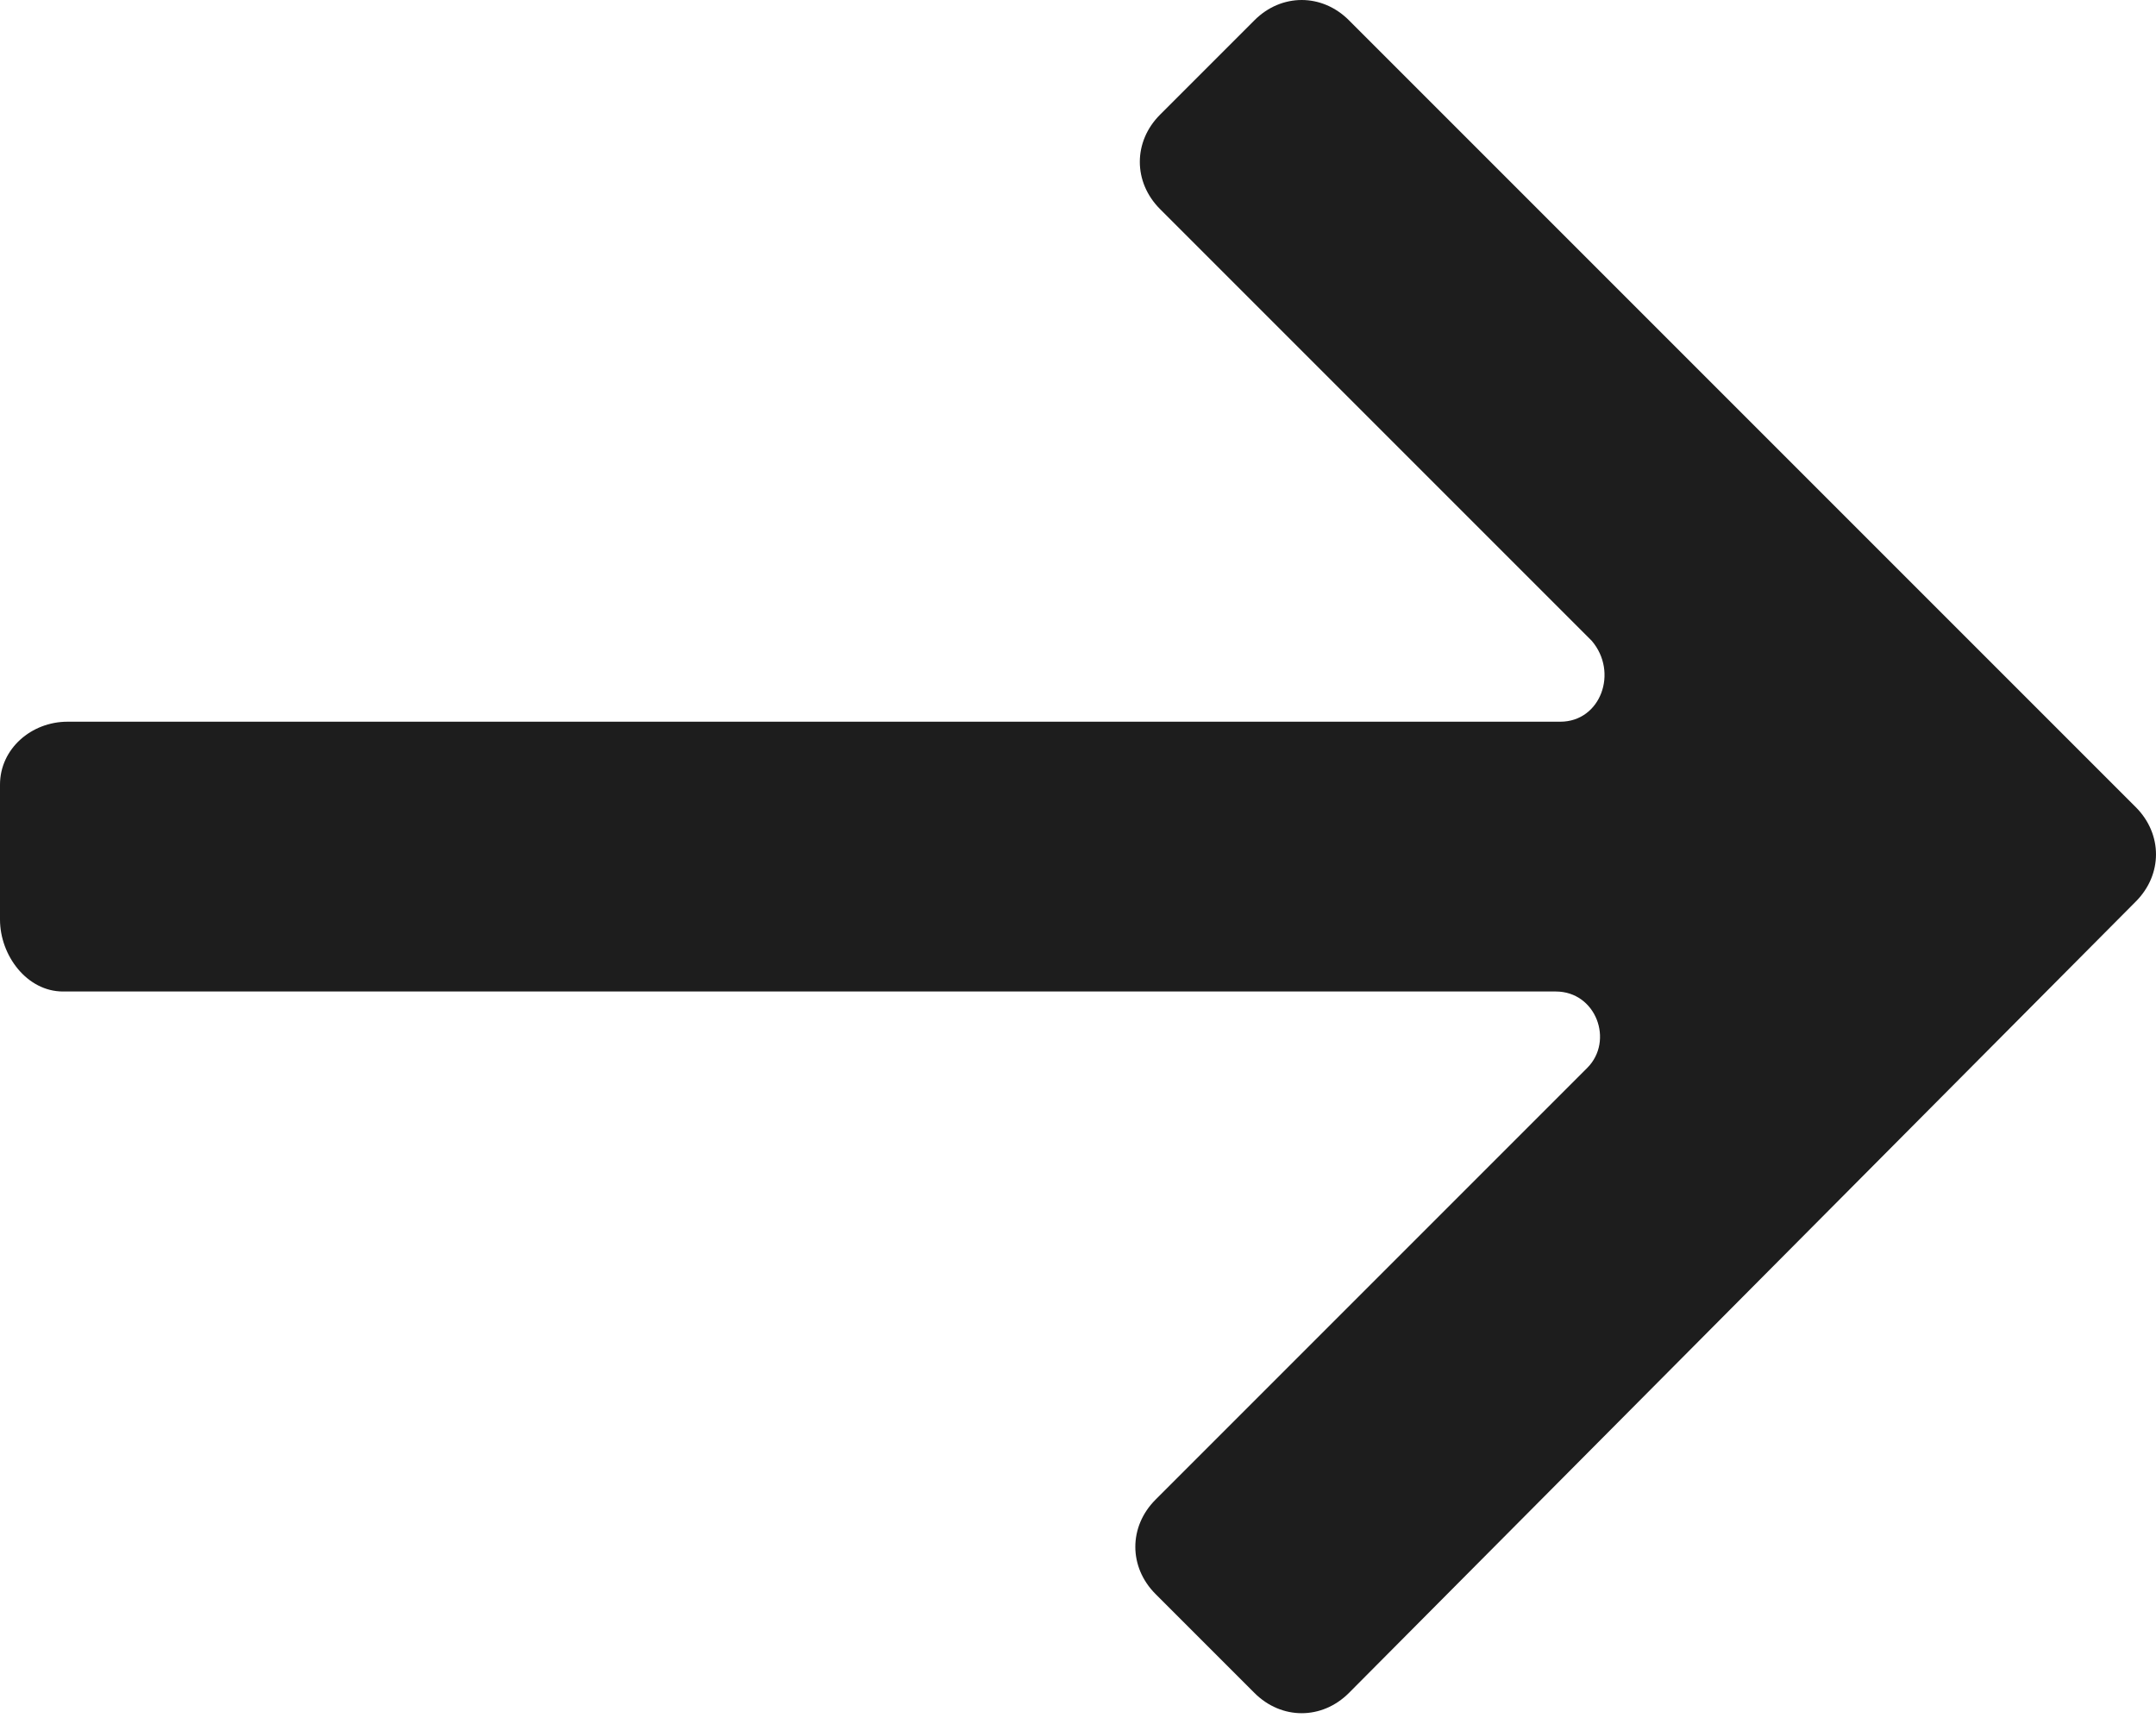 <svg width="128" height="102" viewBox="0 0 128 102" fill="none" xmlns="http://www.w3.org/2000/svg">
<path d="M3.737 58.861L92.363 58.861C94.765 58.861 95.833 61.798 94.231 63.399L68.605 89.026C67.003 90.628 67.003 93.03 68.605 94.632L74.478 100.505C76.079 102.106 78.482 102.106 80.083 100.505L126.799 53.522C128.4 51.921 128.4 49.518 126.799 47.917L80.083 1.201C78.482 -0.4 76.079 -0.4 74.478 1.201L68.872 6.807C67.27 8.409 67.27 10.811 68.872 12.413L94.498 38.04C96.1 39.908 95.032 42.845 92.63 42.845L4.004 42.845C1.869 42.845 1.26352e-05 44.446 1.24485e-05 46.582L1.17484e-05 54.59C1.15617e-05 56.726 1.602 58.861 3.737 58.861Z" fill="#1D1D1D"/>
</svg>
